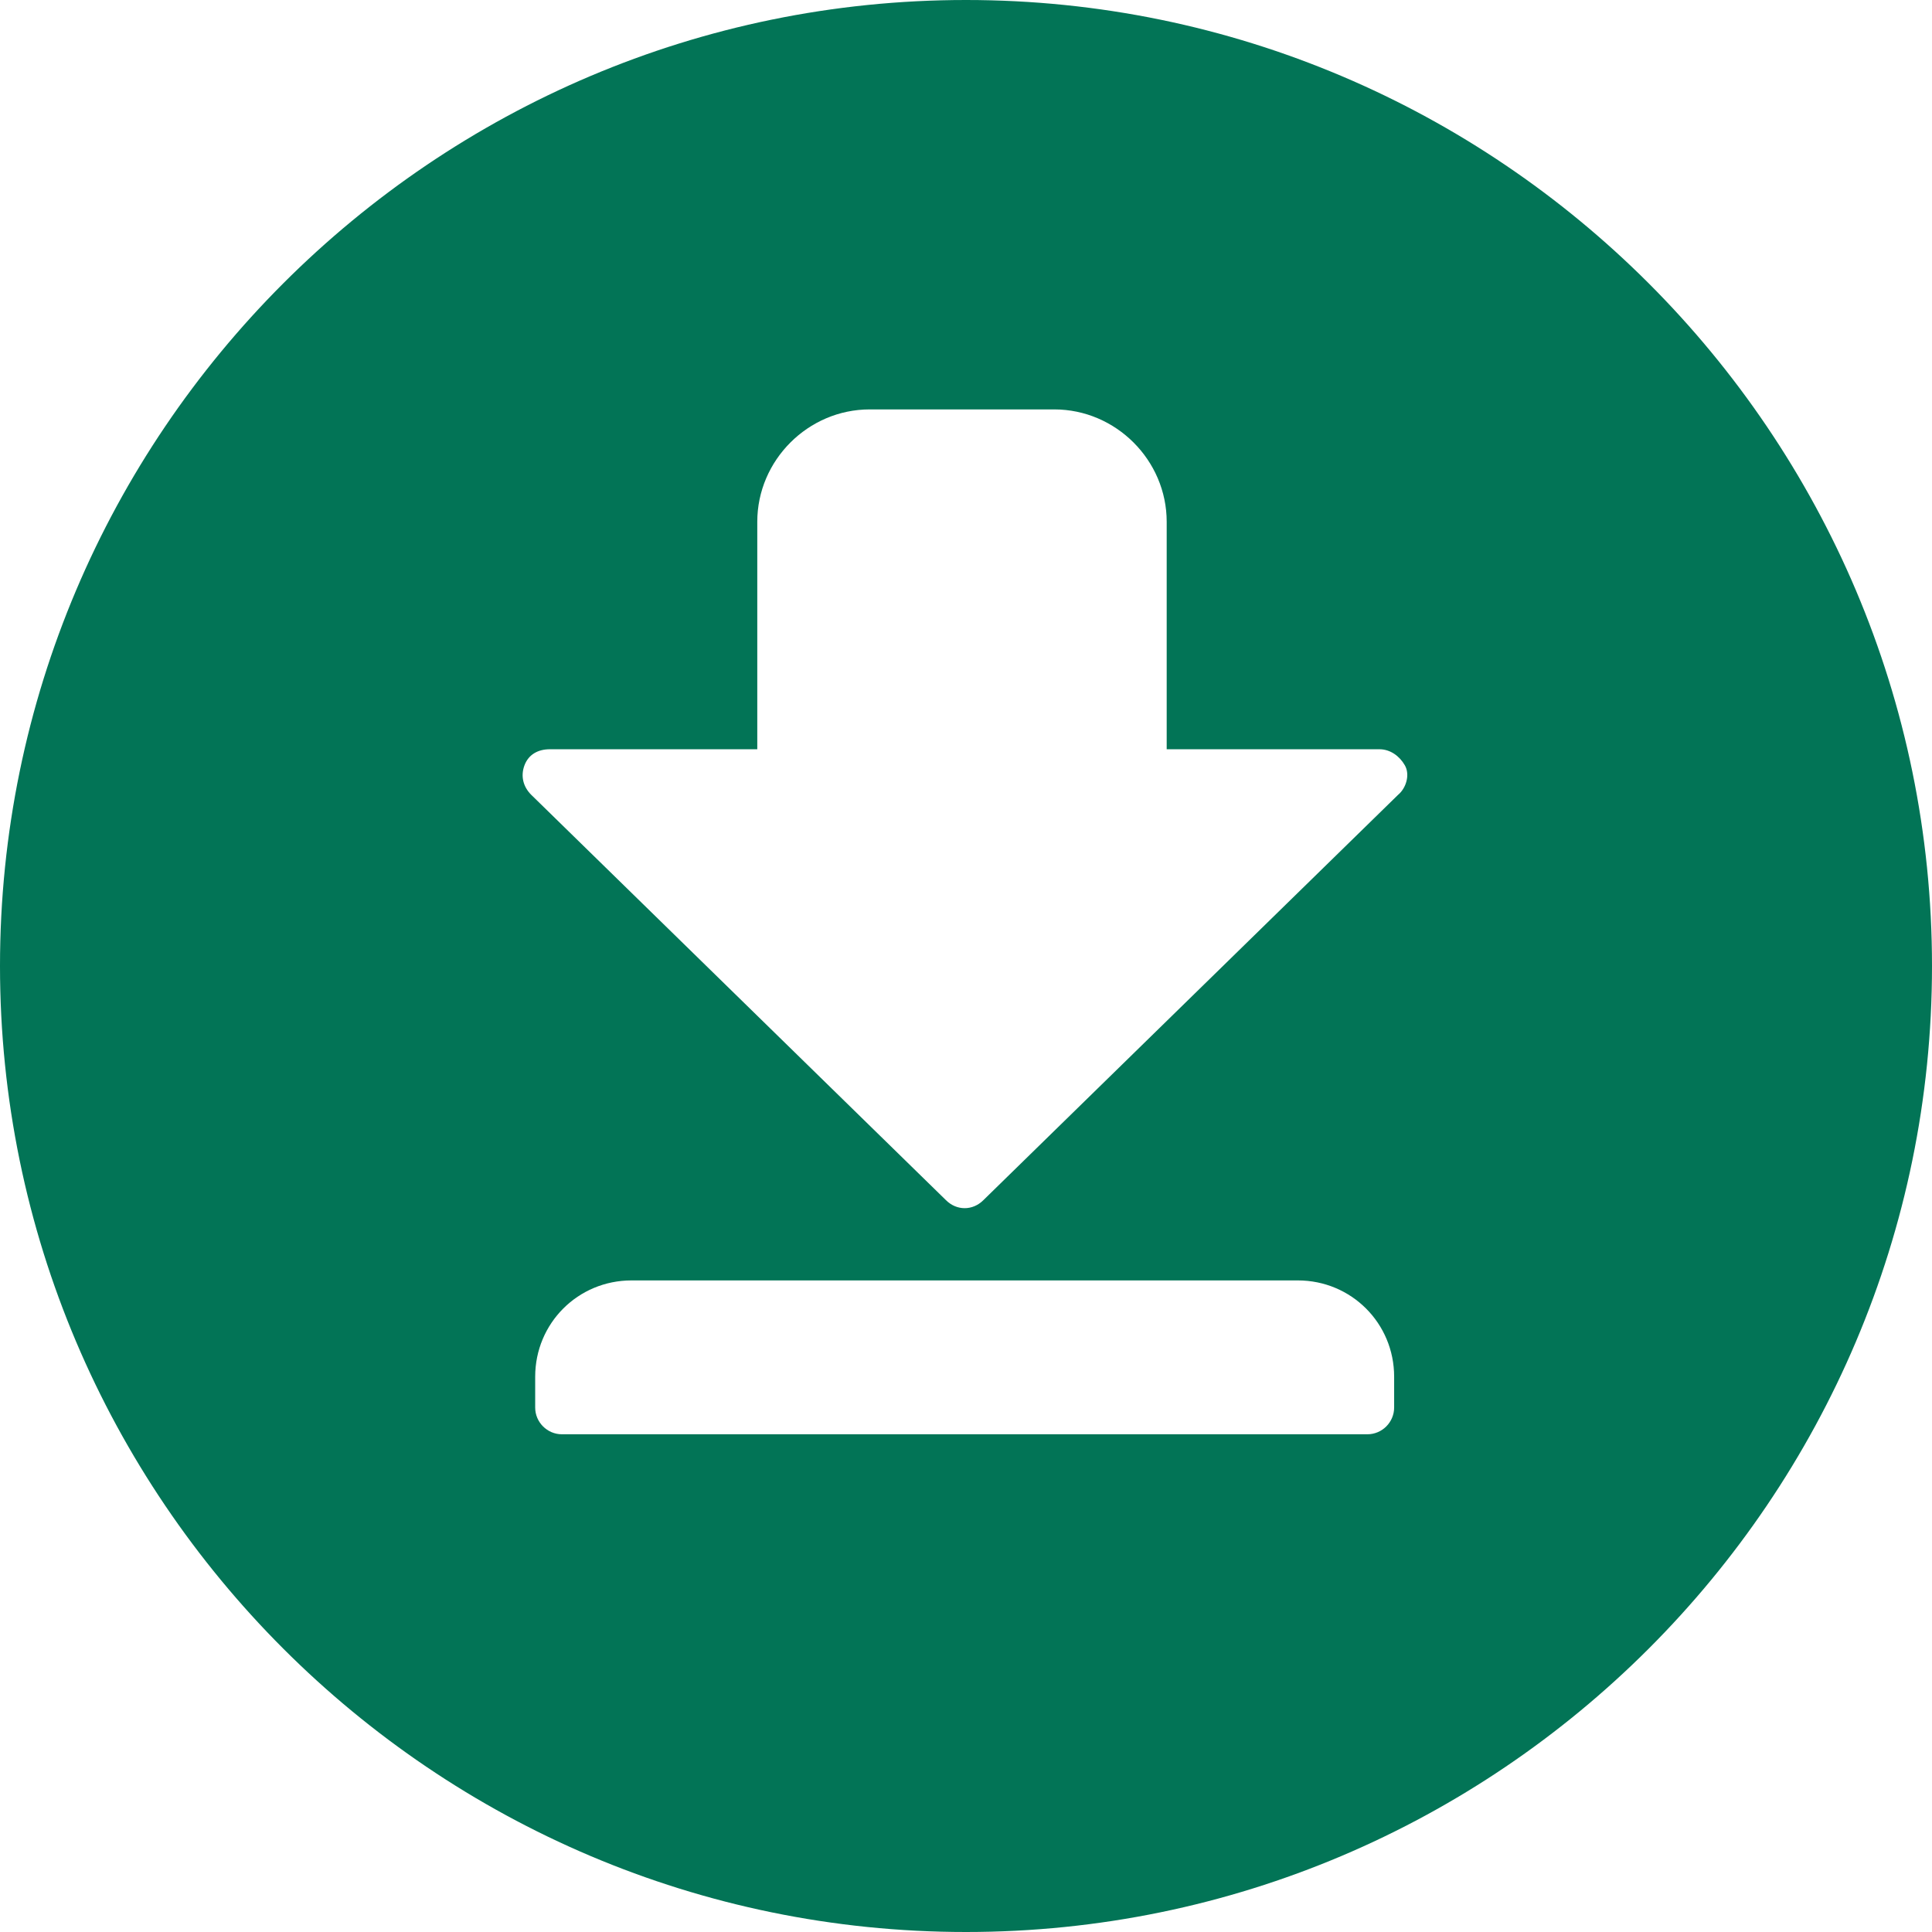<?xml version="1.0" encoding="UTF-8" standalone="no"?><svg xmlns="http://www.w3.org/2000/svg" xmlns:xlink="http://www.w3.org/1999/xlink" fill="#027456" height="144.4" preserveAspectRatio="xMidYMid meet" version="1" viewBox="0.0 0.0 144.4 144.4" width="144.4" zoomAndPan="magnify"><g id="change1_1"><path d="M72.2,0C32.4,0,0,32.4,0,72.2s32.4,72.2,72.2,72.2c39.8,0,72.2-32.4,72.2-72.2S112,0,72.2,0z M104.2,105.2c0,1.1-0.9,2-2,2 H42c-1.1,0-2-0.9-2-2v-2.3c0-4,3.2-7.2,7.2-7.2H97c4,0,7.2,3.2,7.2,7.2L104.2,105.2L104.2,105.2z M104.5,59.4l-31,30.3 c-0.4,0.4-0.9,0.6-1.4,0.6s-1-0.2-1.4-0.6l-31-30.3c-0.6-0.6-0.8-1.4-0.5-2.2s1-1.2,1.9-1.2h15.5V39c0-4.6,3.8-8.4,8.4-8.4h13.8 c4.6,0,8.4,3.8,8.4,8.4V56h15.9c0.8,0,1.5,0.5,1.9,1.2S105.1,58.9,104.5,59.4z" fill="inherit"/></g></svg>